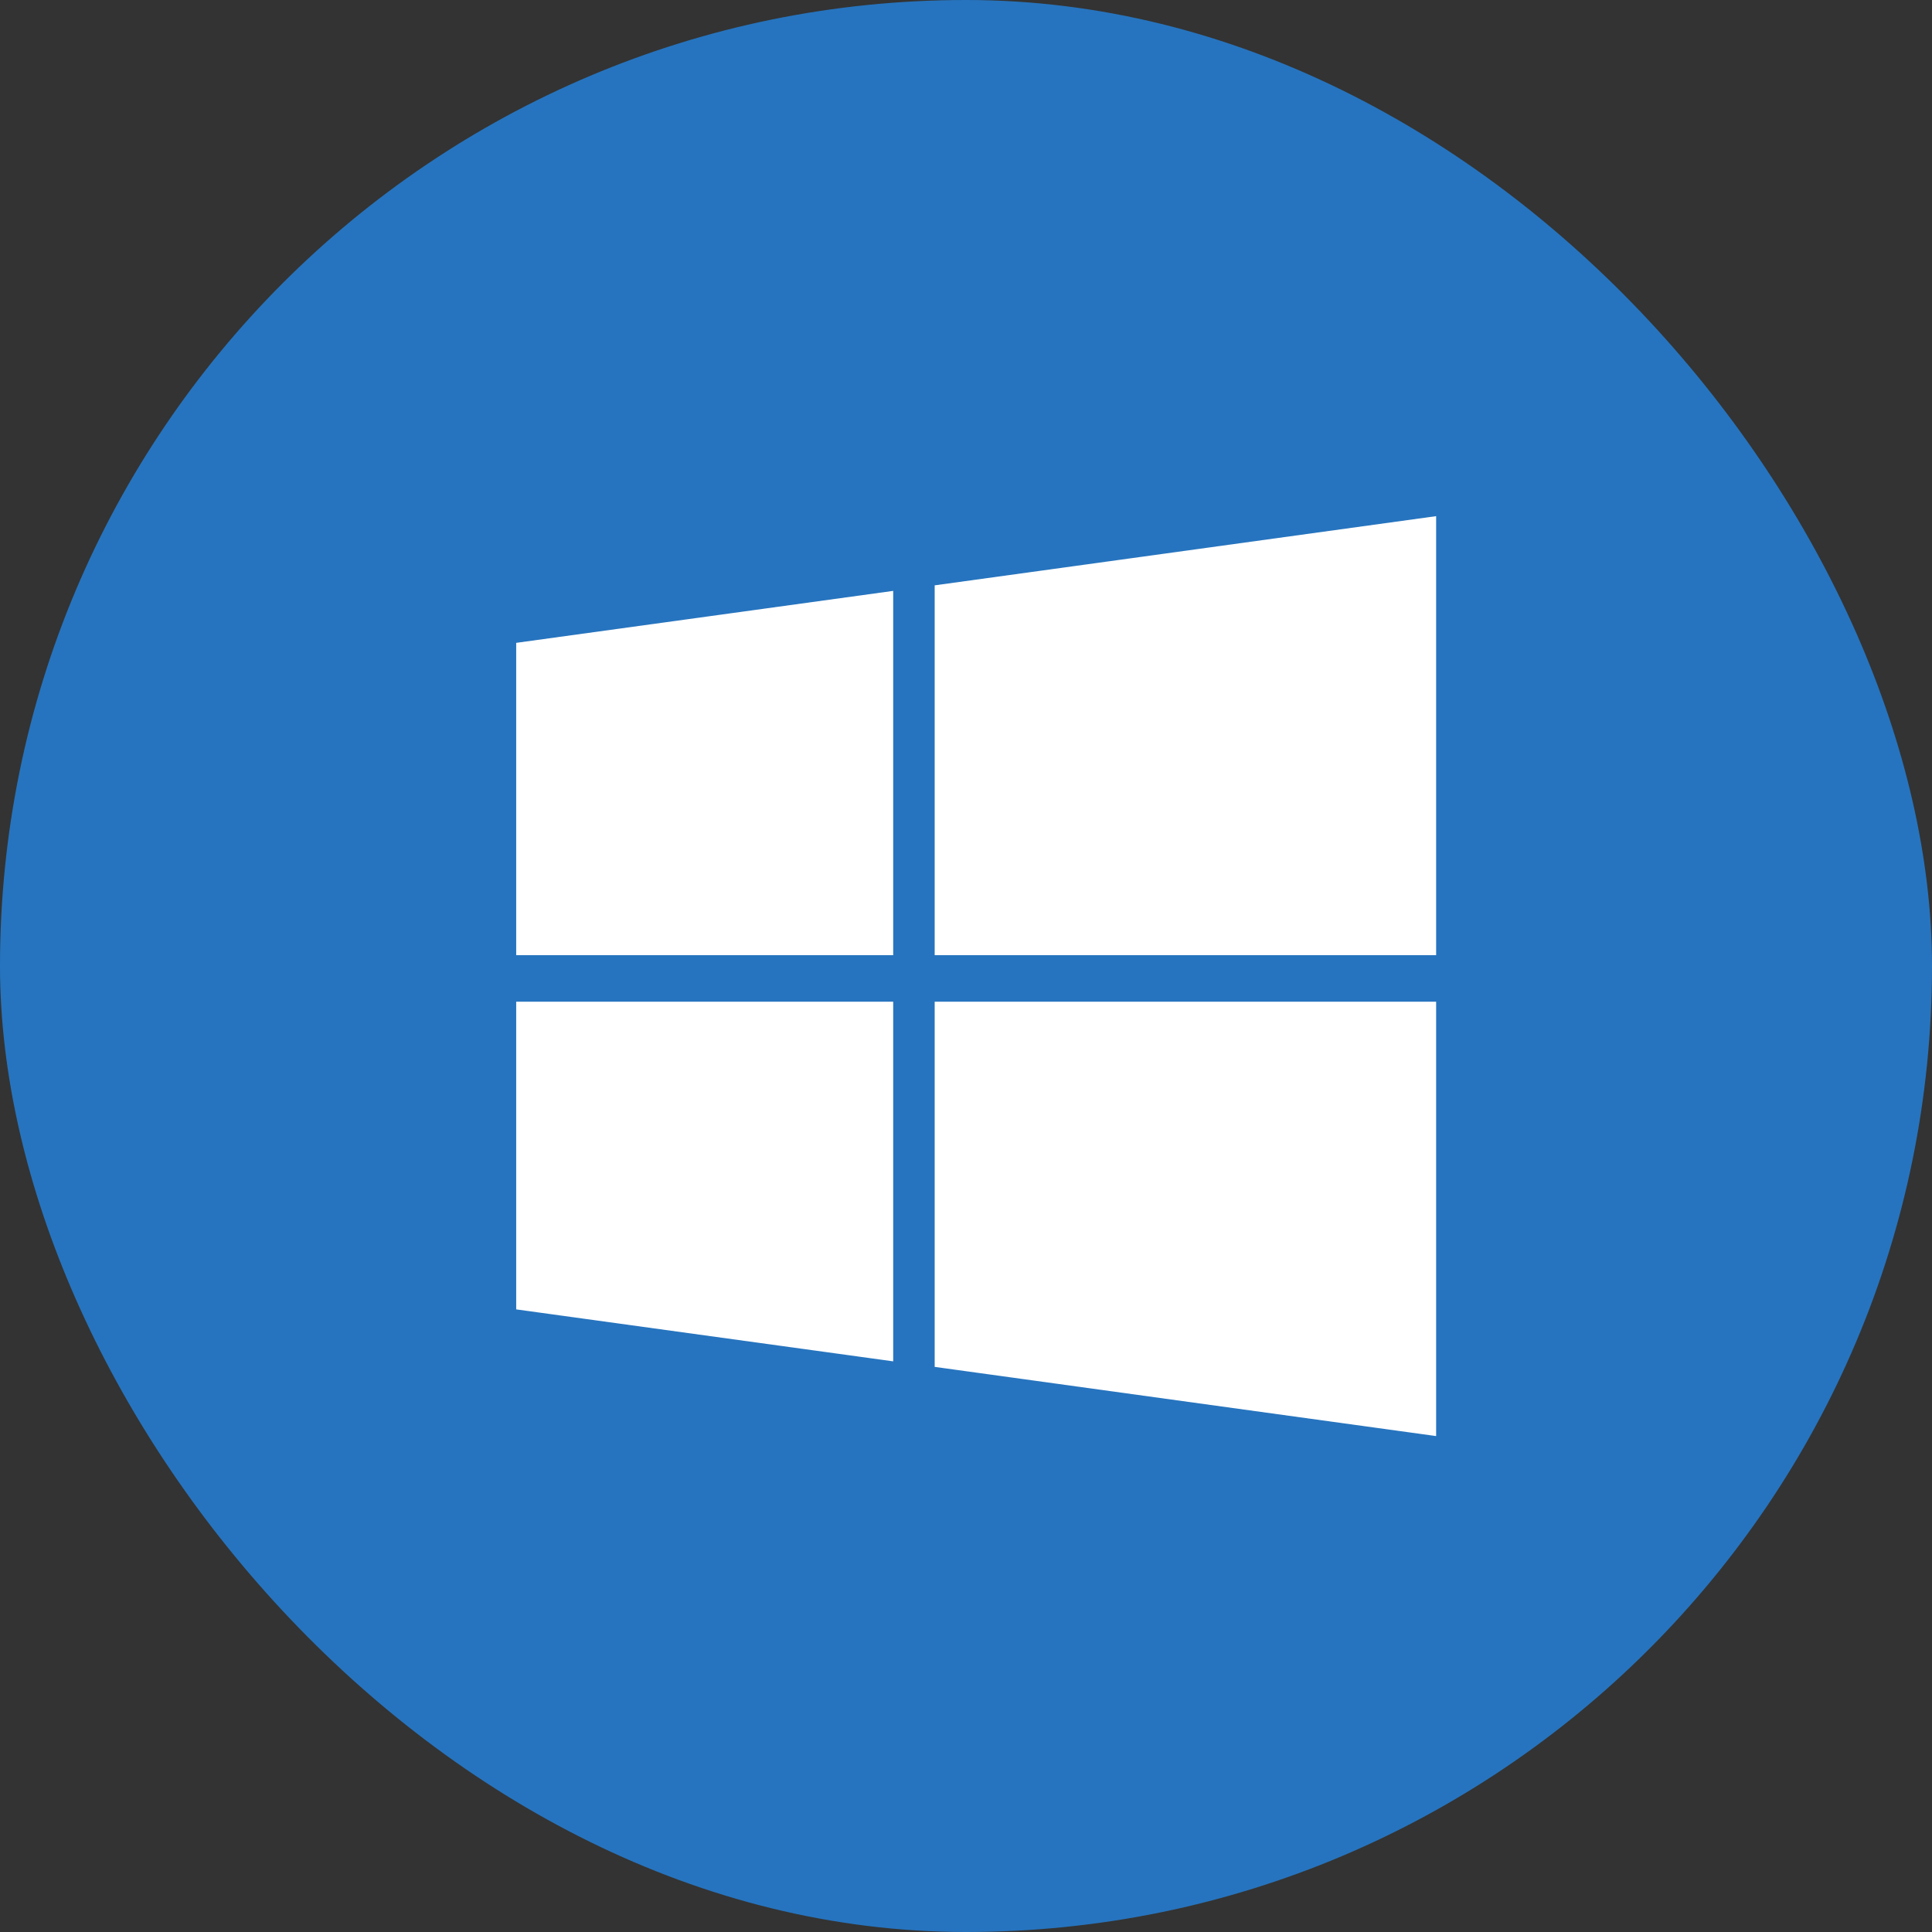 <svg id="Group_12180" data-name="Group 12180" xmlns="http://www.w3.org/2000/svg" width="38" height="38" viewBox="0 0 38 38">
  <rect x="0" y="0" width="38" height="38" fill="#333333" stroke="none"/>
  <rect id="Rectangle_237" data-name="Rectangle 237" width="38" height="38" rx="19" fill="#2674bf"/>
  <path id="Icon_awesome-windows" data-name="Icon awesome-windows" d="M0,4.742,7.415,3.72v7.165H0Zm0,13.11,7.415,1.022V11.8H0Zm8.231,1.131,9.863,1.361V11.8H8.231Zm0-15.372v7.274h9.863V2.25Z" transform="translate(10.153 7.902)" fill="#fff"/>
</svg>
